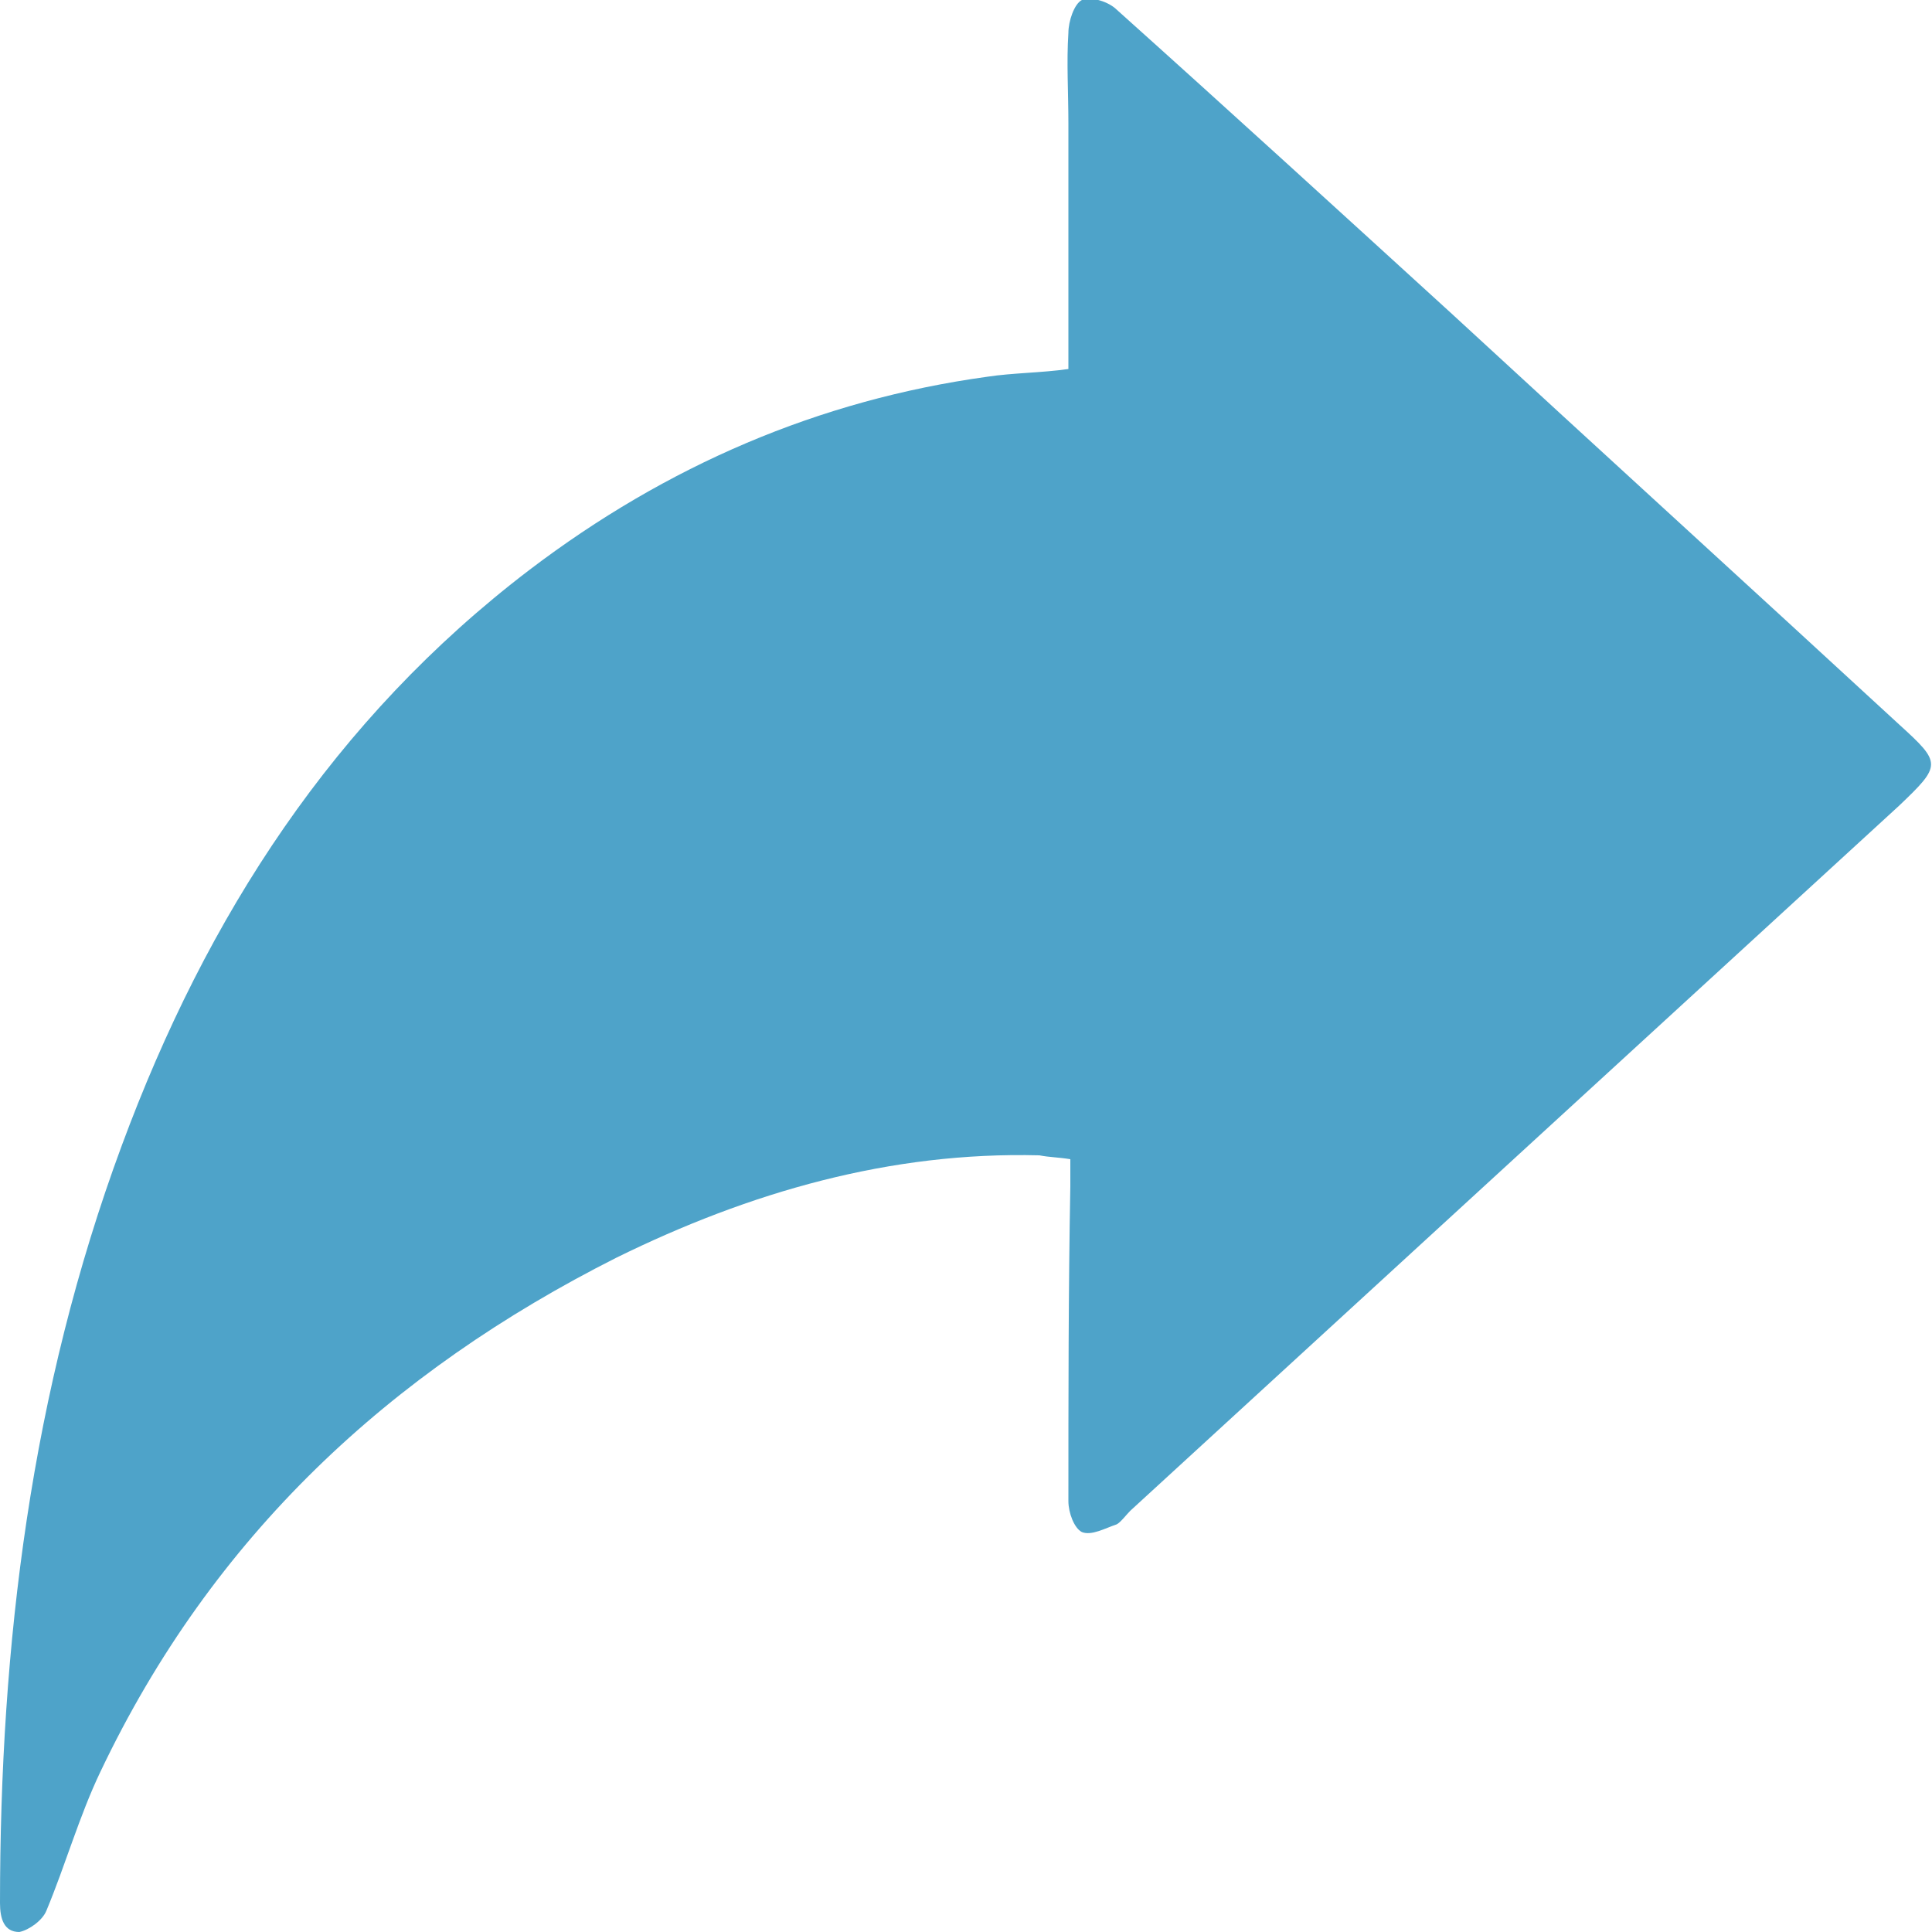 <?xml version="1.0" encoding="utf-8"?>
<!-- Generator: Adobe Illustrator 19.2.1, SVG Export Plug-In . SVG Version: 6.00 Build 0)  -->
<svg version="1.1" id="Layer_1" xmlns="http://www.w3.org/2000/svg" xmlns:xlink="http://www.w3.org/1999/xlink" x="0px" y="0px"
	 width="100px" height="100px" viewBox="0 0 100 100" style="enable-background:new 0 0 100 100;" xml:space="preserve">
<style type="text/css">
	.st0{fill:#4EA3C9;}
</style>
<path class="st0" d="M55.3,19.1c0-4.3,0-8.5,0-12.7c0-1.6-0.1-3.2,0-4.7c0-0.6,0.3-1.5,0.7-1.7c0.5-0.2,1.4,0.1,1.8,0.5
	C63.6,5.7,69.4,11,75.1,16.2c7.7,7.1,15.5,14.2,23.2,21.3c2.2,2,2.2,2.1,0,4.2C85.1,53.8,71.8,66,58.5,78.2
	c-0.2,0.2-0.5,0.6-0.7,0.7c-0.6,0.2-1.3,0.6-1.8,0.4c-0.4-0.2-0.7-1-0.7-1.6c0-5.4,0-10.9,0.1-16.3c0-0.4,0-0.8,0-1.4
	c-0.6-0.1-1.1-0.1-1.6-0.2c-7.7-0.2-15,1.9-21.9,5.3C20.2,71,11,79.5,5.2,91.7c-1.1,2.3-1.8,4.8-2.8,7.2c-0.2,0.5-0.9,1-1.4,1.1
	c-0.8,0-1-0.7-1-1.5C0,85.1,1.6,72,6.3,59.3c4.4-11.9,11-22.1,21.1-29.8c7.1-5.4,15-8.8,23.7-10C52.4,19.3,53.9,19.3,55.3,19.1z"/>
</svg>
